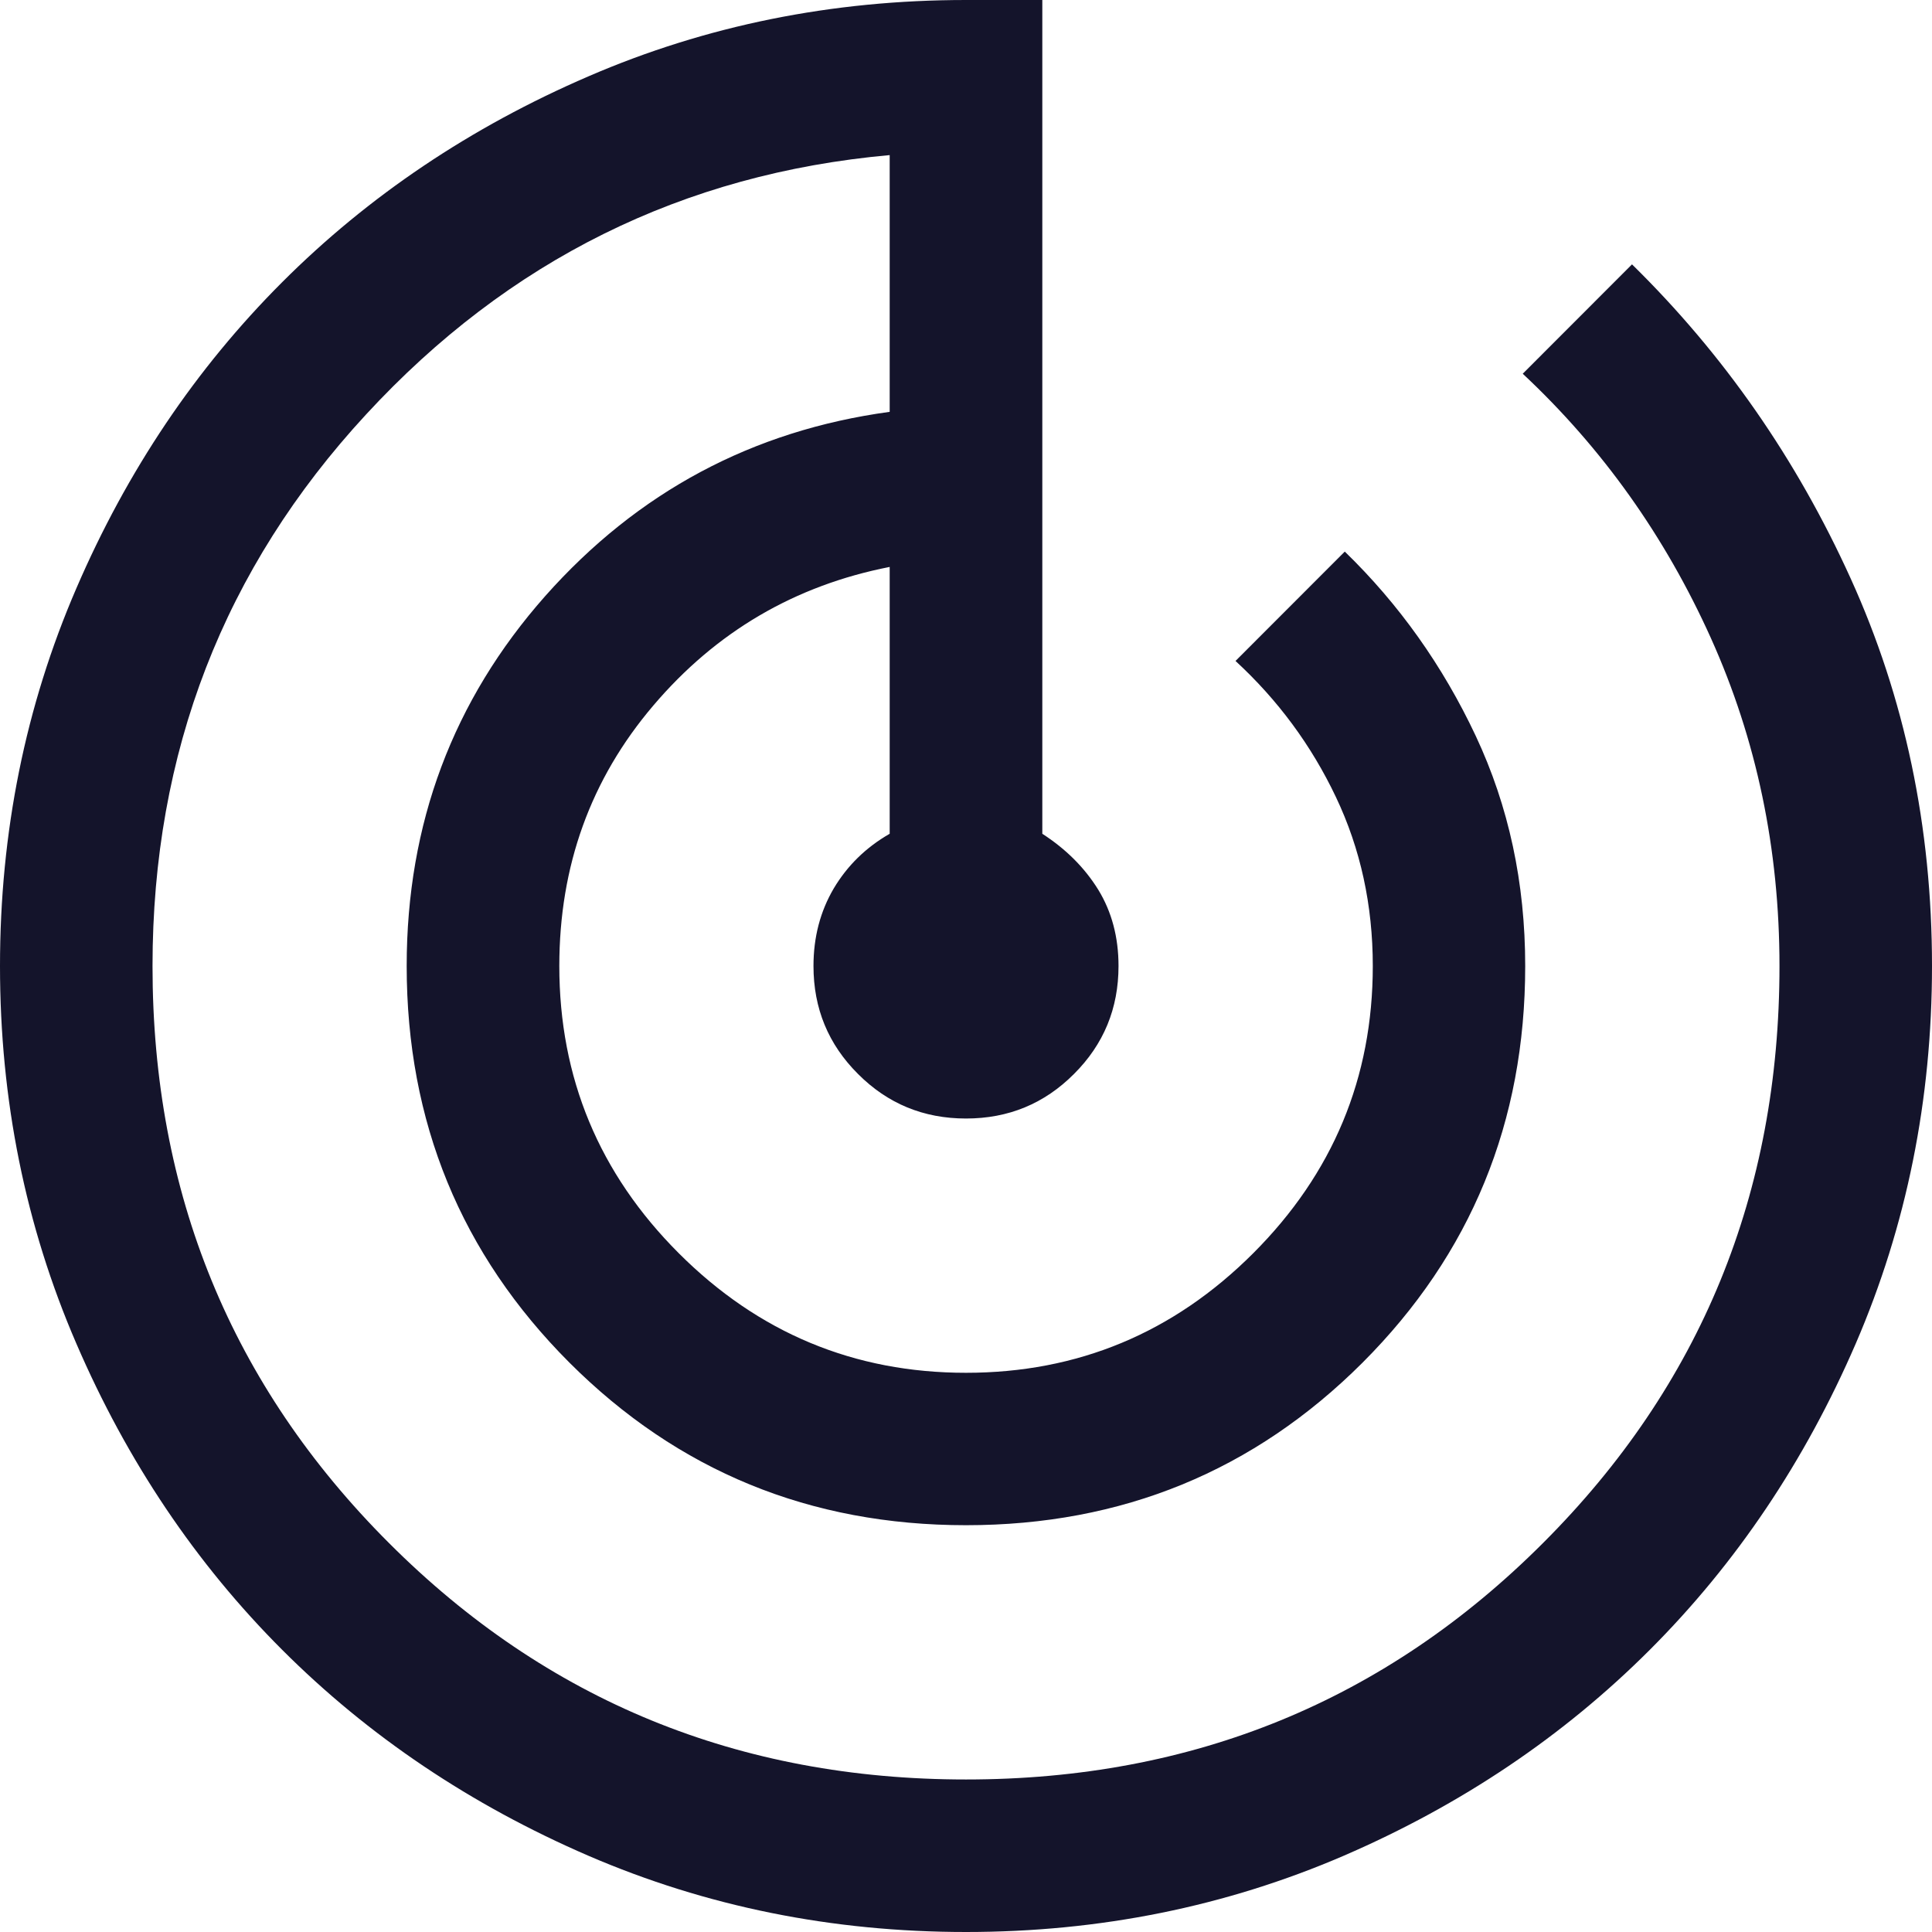 <svg width="18" height="18" viewBox="0 0 18 18" fill="none" xmlns="http://www.w3.org/2000/svg">
<path d="M9 18C7.753 18 6.58 17.763 5.483 17.29C4.386 16.816 3.434 16.176 2.629 15.371C1.824 14.566 1.184 13.614 0.711 12.517C0.237 11.42 0 10.247 0 9C0 7.753 0.237 6.58 0.711 5.482C1.184 4.385 1.824 3.434 2.629 2.629C3.434 1.824 4.386 1.184 5.483 0.711C6.58 0.237 7.753 0 9 0H9.711V7.768C9.932 7.911 10.105 8.084 10.232 8.289C10.358 8.495 10.421 8.732 10.421 9C10.421 9.395 10.283 9.73 10.006 10.006C9.73 10.283 9.395 10.421 9 10.421C8.605 10.421 8.27 10.283 7.994 10.006C7.717 9.73 7.579 9.395 7.579 9C7.579 8.732 7.642 8.491 7.768 8.277C7.895 8.064 8.068 7.895 8.289 7.768V5.282C7.405 5.455 6.671 5.886 6.087 6.573C5.503 7.259 5.211 8.068 5.211 9C5.211 10.042 5.582 10.934 6.324 11.676C7.066 12.418 7.958 12.79 9 12.79C10.042 12.79 10.934 12.418 11.676 11.676C12.418 10.934 12.79 10.042 12.79 9C12.79 8.432 12.675 7.906 12.446 7.425C12.217 6.943 11.905 6.521 11.511 6.158L12.529 5.139C13.034 5.629 13.441 6.201 13.749 6.856C14.057 7.512 14.21 8.226 14.21 9C14.21 10.453 13.705 11.684 12.695 12.695C11.684 13.705 10.453 14.21 9 14.21C7.547 14.21 6.316 13.705 5.305 12.695C4.295 11.684 3.789 10.453 3.789 9C3.789 7.674 4.22 6.525 5.08 5.553C5.941 4.583 7.011 4.011 8.289 3.837V1.445C6.363 1.618 4.737 2.424 3.411 3.861C2.084 5.297 1.421 7.011 1.421 9C1.421 11.116 2.155 12.908 3.624 14.376C5.092 15.845 6.884 16.579 9 16.579C11.116 16.579 12.908 15.845 14.376 14.376C15.845 12.908 16.579 11.116 16.579 9C16.579 7.911 16.366 6.892 15.94 5.945C15.513 4.997 14.929 4.176 14.187 3.482L15.205 2.463C16.058 3.3 16.737 4.275 17.242 5.389C17.747 6.501 18 7.705 18 9C18 10.247 17.763 11.42 17.29 12.517C16.816 13.614 16.176 14.566 15.371 15.371C14.566 16.176 13.615 16.816 12.518 17.29C11.42 17.763 10.247 18 9 18Z" fill="#14142B"/>
</svg>
